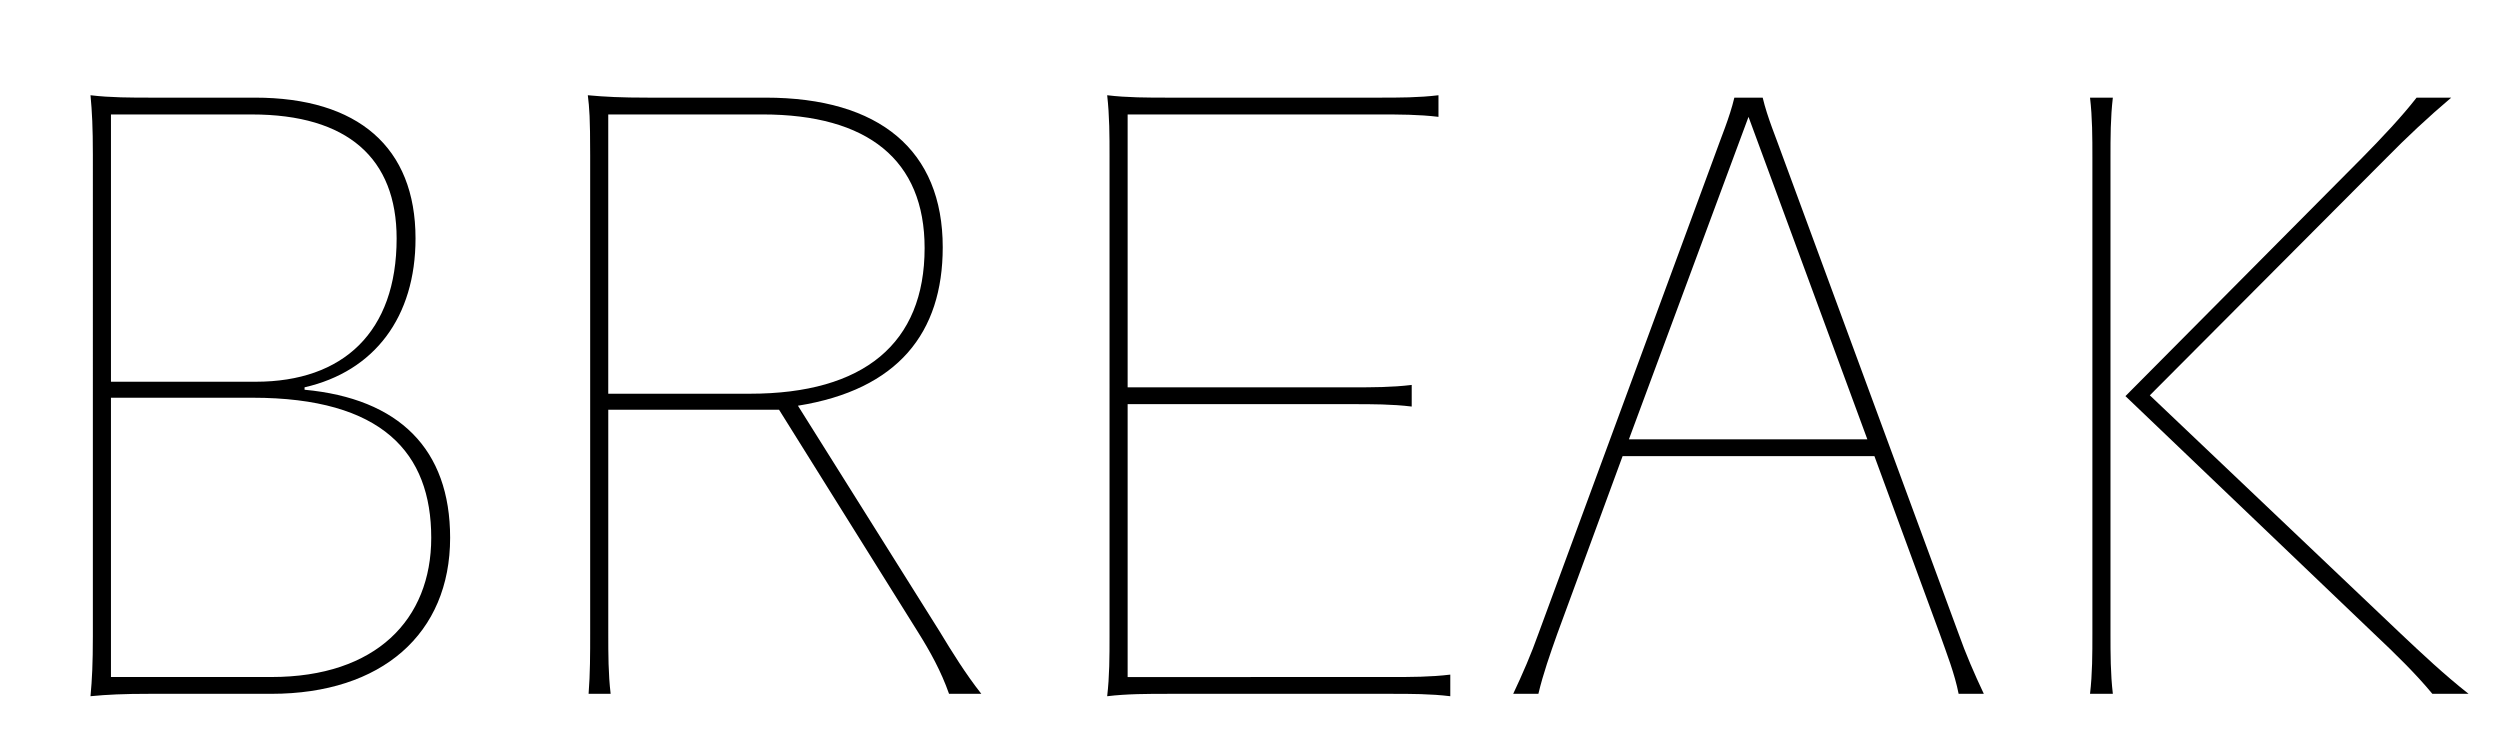 <?xml version="1.0" encoding="utf-8"?>
<!-- Generator: Adobe Illustrator 27.8.0, SVG Export Plug-In . SVG Version: 6.00 Build 0)  -->
<svg version="1.1" id="Capa_1" xmlns="http://www.w3.org/2000/svg" xmlns:xlink="http://www.w3.org/1999/xlink" x="0px" y="0px"
	 viewBox="0 0 1366 412" style="enable-background:new 0 0 1366 412;" xml:space="preserve">
<g>
	<path d="M166.4,212.95c51.6,4.81,79.55,32.36,79.55,80.89c0,52.47-37.41,85.26-97.6,85.26H82.56c-15.48,0-24.08,0.44-33.11,1.31
		c0.86-9.18,1.29-17.93,1.29-32.79V84.83c0-15.3-0.43-23.61-1.29-32.79c10.75,1.31,22.36,1.31,33.11,1.31h56.76
		c56.33,0,87.72,27.11,87.72,76.95c0,42.85-22.36,72.58-60.63,81.33V212.95z M60.63,62.54v146.04h79.12
		c47.73,0,76.97-27.11,76.97-78.27c0-43.72-26.66-67.77-79.12-67.77H60.63z M148.34,369.92c57.19,0,87.29-31.48,87.29-76.08
		c0-46.35-26.66-76.52-97.6-76.52h-77.4v152.6H148.34z"/>
	<path d="M513.39,344.99c6.88,11.37,14.19,23.17,22.79,34.1h-17.63c-4.3-12.24-10.32-23.17-17.2-34.1l-75.68-121.12h-93.31V346.3
		c0,10.93,0,21.86,1.29,32.79h-12.04c0.86-10.93,0.86-21.86,0.86-32.79V84.83c0-20.55-0.43-25.8-1.29-32.79
		c9.46,0.87,18.06,1.31,33.11,1.31h64.07c62.35,0,96.75,28.86,96.75,81.76c0,46.79-24.51,77.83-79.12,86.57L513.39,344.99z
		 M409.76,215.13c62.35,0,95.45-27.55,95.45-79.58c0-48.1-30.96-73.02-88.58-73.02h-84.28v152.6H409.76z"/>
	<path d="M760.19,369.92c10.75,0,21.5,0,32.25-1.31v11.81c-10.75-1.31-21.5-1.31-32.25-1.31H638.07c-10.75,0-22.36,0-33.11,1.31
		c1.29-10.93,1.29-21.86,1.29-32.79V85.27c0-10.93,0-21.86-1.29-33.23c10.75,1.31,22.36,1.31,33.11,1.31h115.66
		c10.75,0,21.5,0,32.25-1.31v11.81c-10.75-1.31-21.5-1.31-32.25-1.31H616.14v149.1h122.97c10.75,0,21.5,0,32.25-1.31v11.81
		c-10.75-1.31-21.5-1.31-32.25-1.31H616.14v149.1H760.19z"/>
	<path d="M1070.19,346.3c3.87,10.93,8.6,21.86,13.76,32.79h-13.76c-2.15-10.93-6.45-21.86-10.32-32.79l-35.69-97.07H886.59
		l-35.69,97.07c-3.87,10.93-7.74,21.86-10.32,32.79h-13.76c5.16-10.93,9.89-21.86,13.76-32.79l95.89-260.16
		c3.87-10.93,8.6-21.86,11.18-32.79h15.48c2.58,10.93,7.31,21.86,11.18,32.79L1070.19,346.3z M1020.32,240.05L955.39,63.85
		l-65.36,176.21H1020.32z"/>
	<path d="M1154.46,53.35c-1.29,10.93-1.29,21.86-1.29,32.79V346.3c0,10.93,0,21.86,1.29,32.79h-12.47
		c1.29-10.93,1.29-21.86,1.29-32.79V86.15c0-10.93,0-21.86-1.29-32.79H1154.46z M1311.83,346.3c11.61,10.93,23.65,22.3,36.98,32.79
		h-19.78c-9.03-10.93-20.21-21.86-31.82-32.79l-135.87-129.86l129.42-130.3c10.75-10.93,21.5-22.3,29.67-32.79h18.92
		c-12.9,10.93-24.51,21.86-35.26,32.79l-129.42,129.86L1311.83,346.3z"/>
</g>
</svg>
